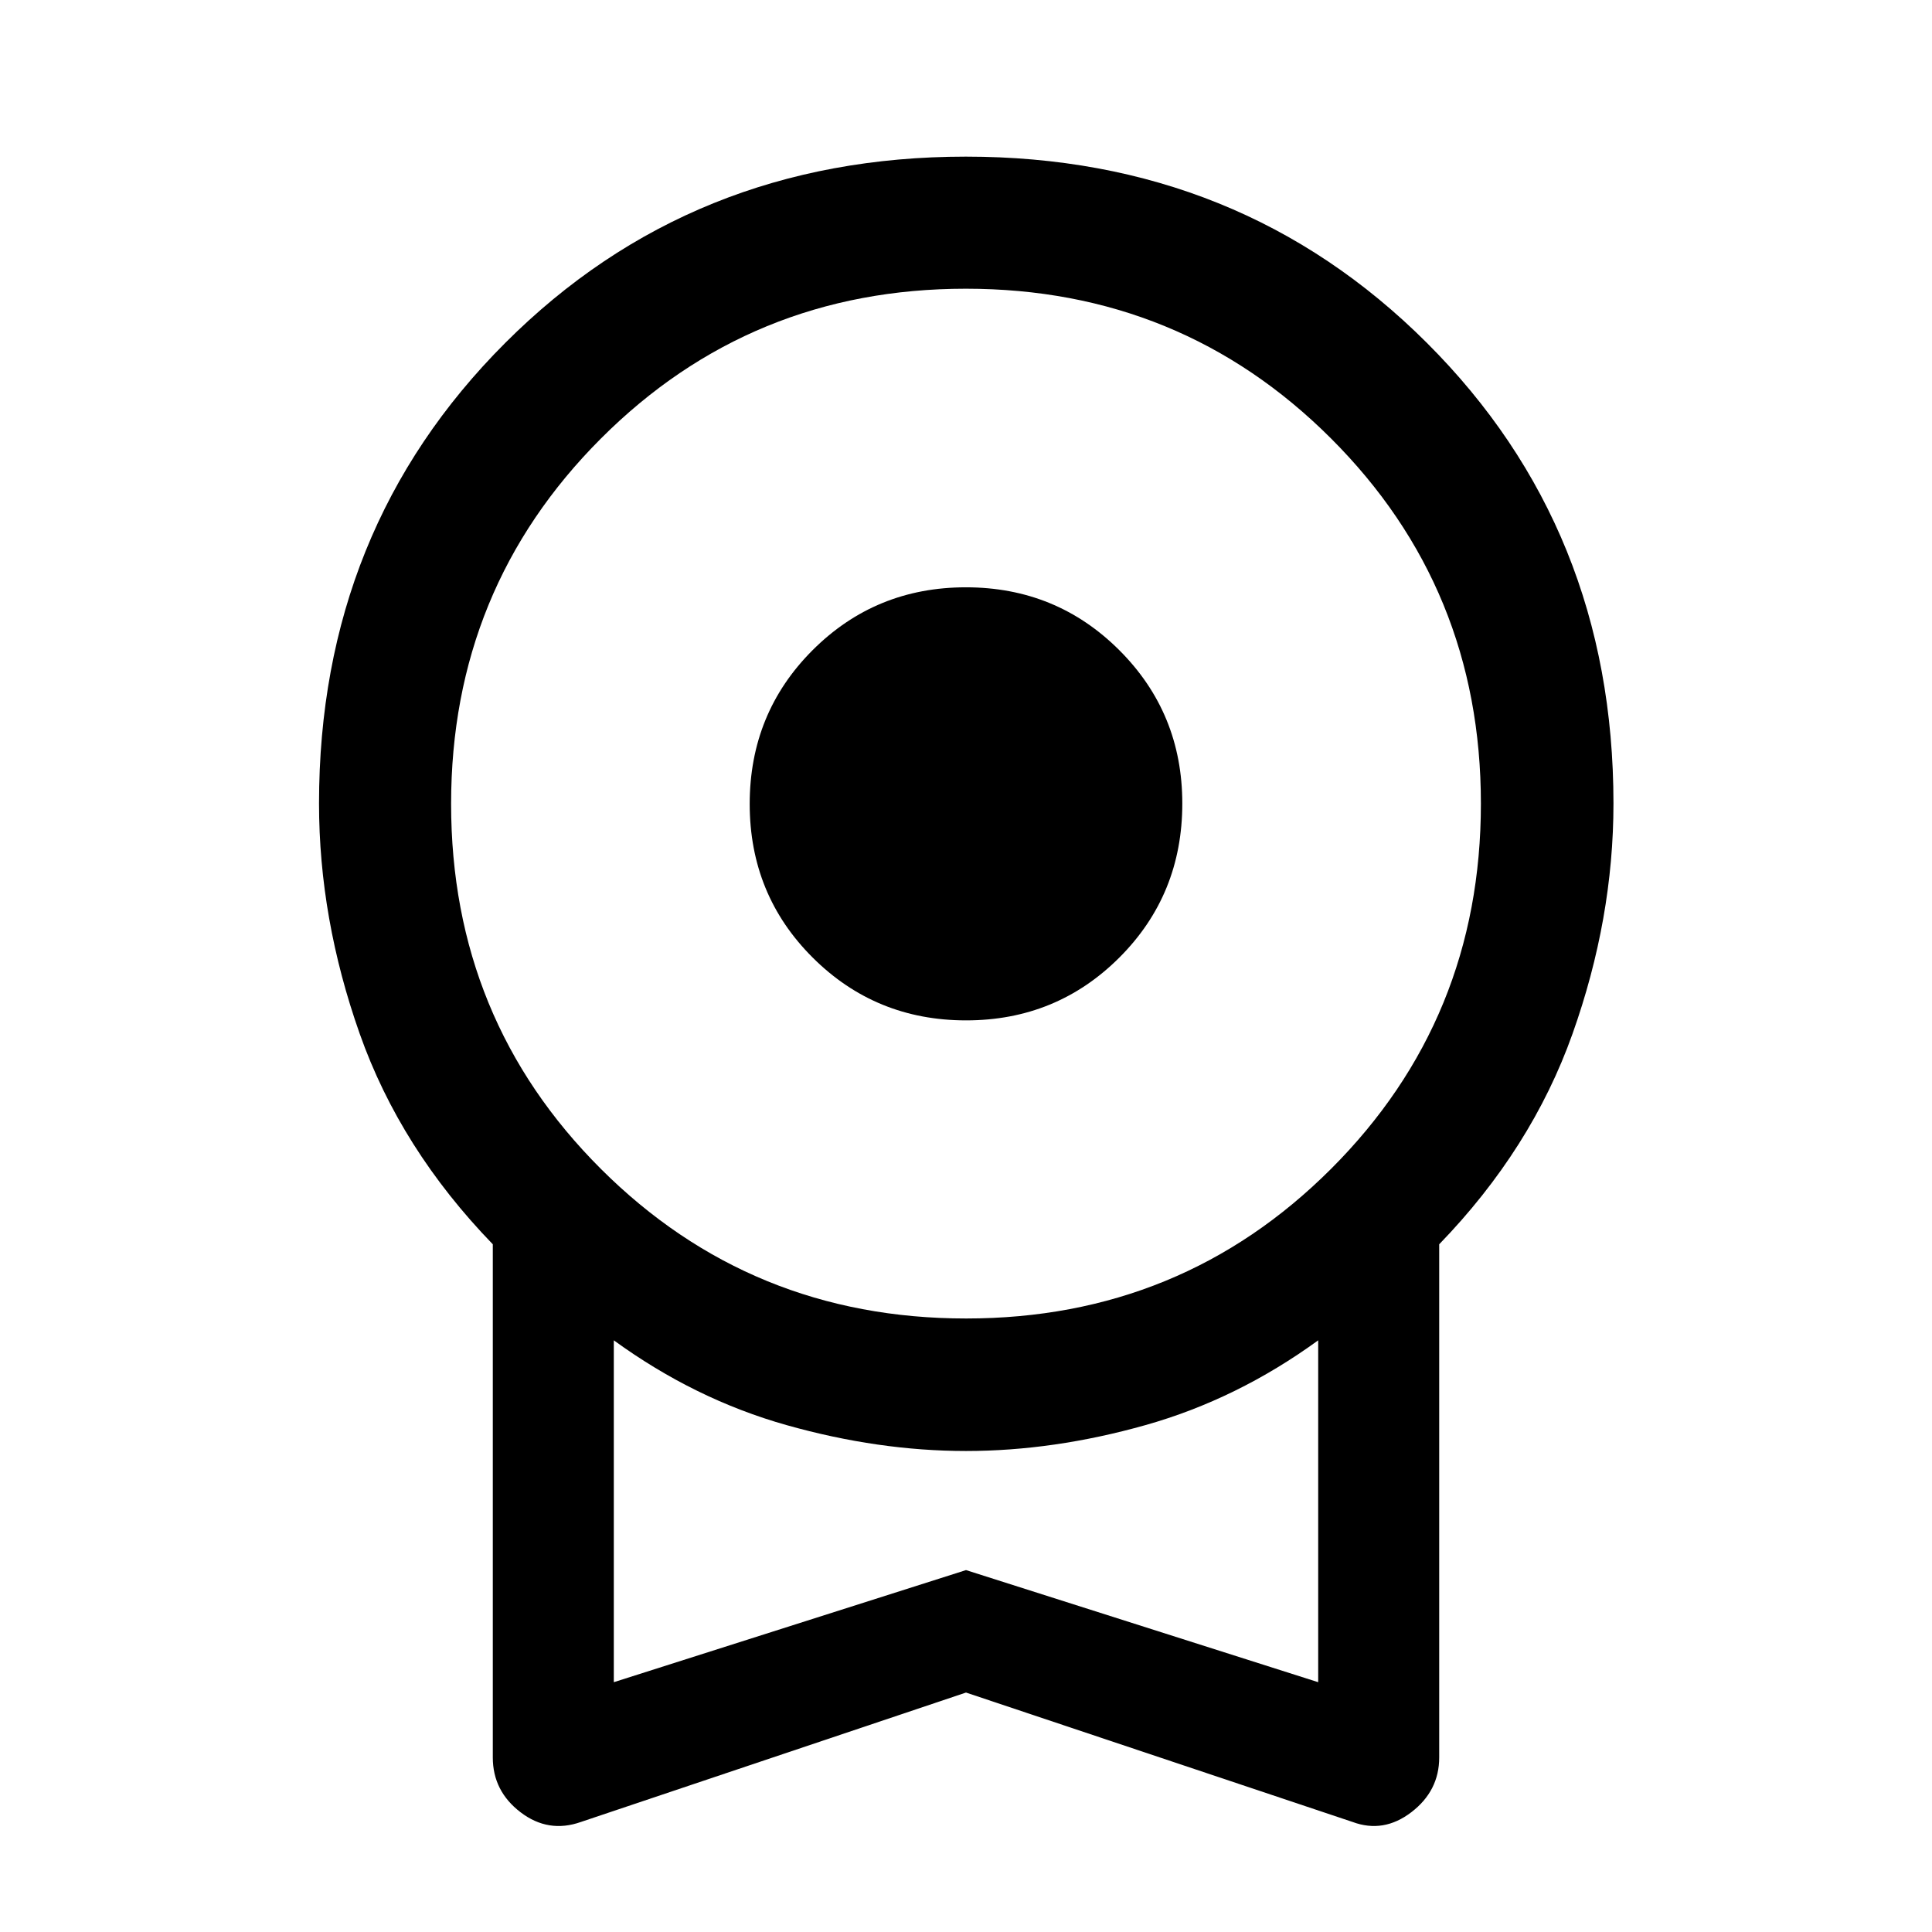<svg xmlns="http://www.w3.org/2000/svg" height="48" viewBox="0 -960 960 960" width="48"><path d="M480.04-452.98q-44.93 0-76.22-31.2-31.3-31.2-31.3-76.35 0-45.15 31.25-76.4 31.26-31.24 76.19-31.24 44.93 0 76.22 31.25 31.3 31.25 31.3 76.18 0 45.27-31.25 76.52-31.26 31.24-76.19 31.24Zm-.04 334L288.63-54.67q-16.15 5.71-29.96-4.82-13.8-10.53-13.8-27.25v-254.98q-45.94-47.45-66.14-104.64-20.21-57.18-20.21-114.4 0-136.33 92.55-228.87 92.54-92.54 228.87-92.54 136.33 0 229.06 92.54 92.72 92.54 92.72 228.87 0 57.22-20.33 114.4-20.32 57.19-66.26 104.64v254.98q0 16.6-13.81 27.19-13.8 10.59-29.21 4.88L480-118.98Zm.08-185.87q106.96 0 181.37-74.4 74.4-74.4 74.4-181.44 0-107.05-74.48-181.45-74.48-74.4-181.45-74.4-106.96 0-181.37 74.49-74.4 74.49-74.4 181.47 0 107.17 74.48 181.45 74.48 74.28 181.45 74.28ZM305-124.13l175-55.7 175 55.7V-294q-40.24 29.26-85.84 42.13-45.6 12.86-89.16 12.86-43.56 0-89.16-12.86Q345.24-264.74 305-294v169.87Zm175-85.07Z"/></svg>